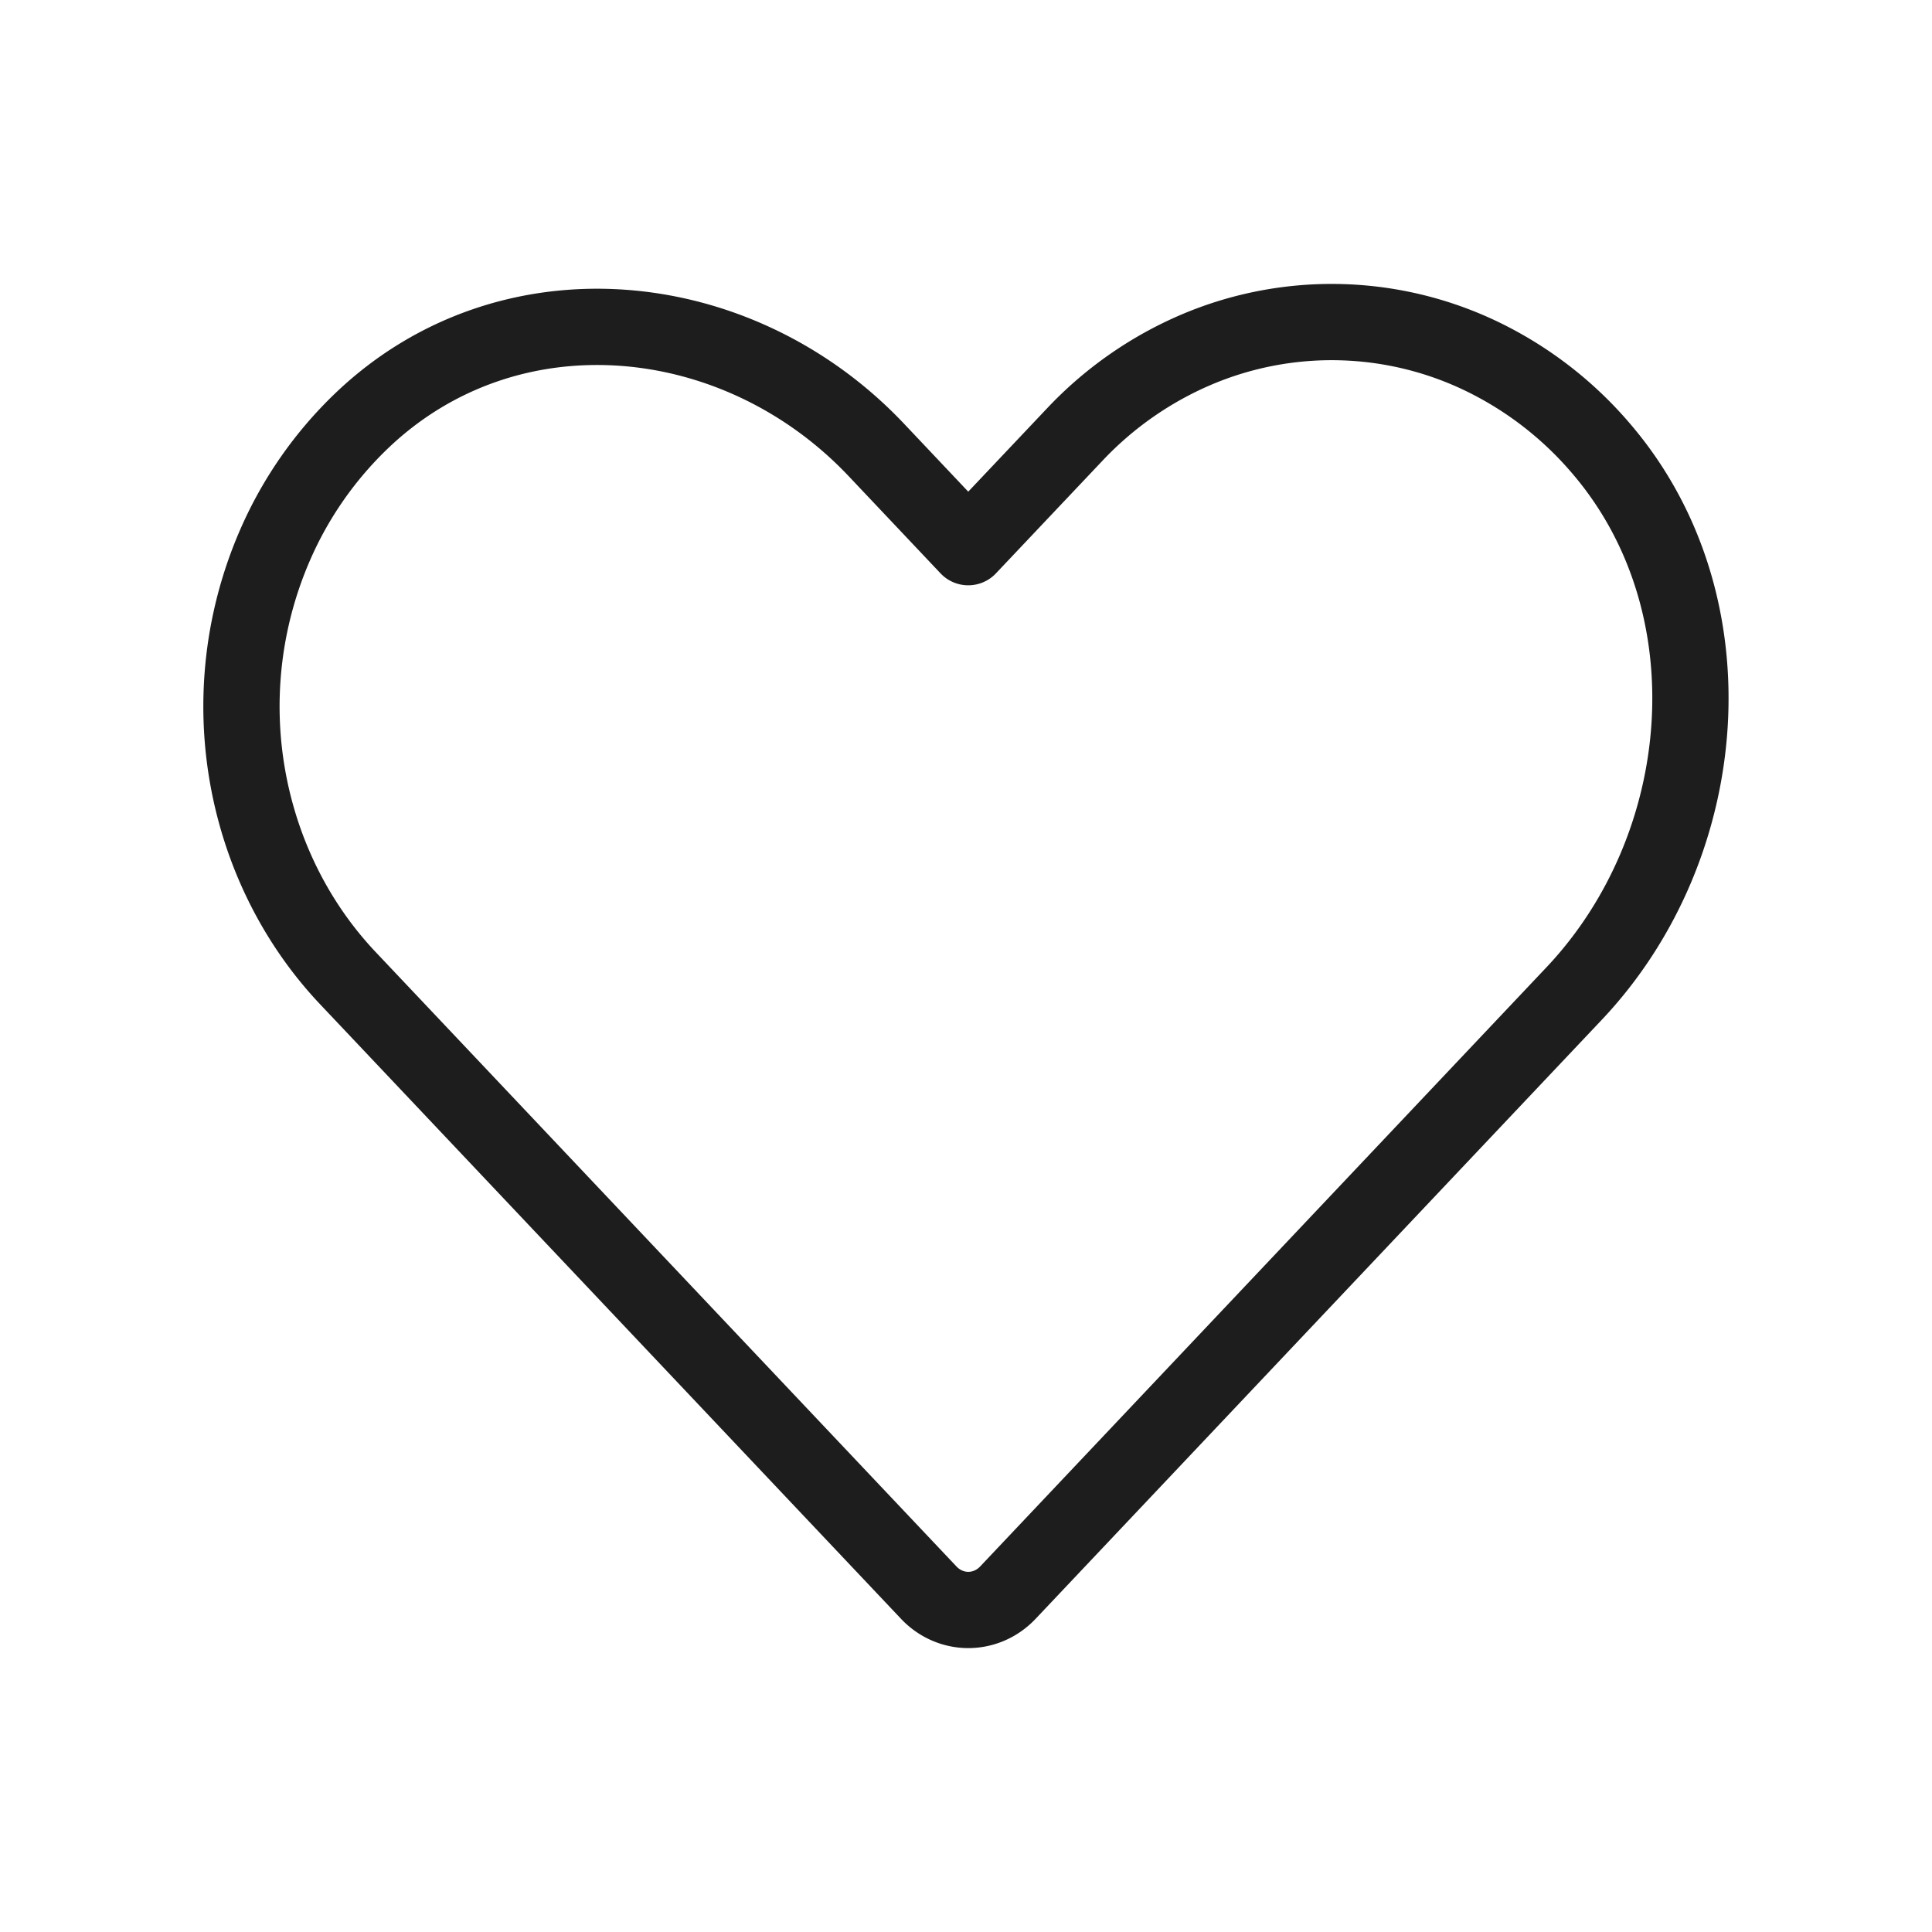 <svg xmlns="http://www.w3.org/2000/svg" width="38" height="38" fill="none"><path stroke="#1D1D1D" stroke-linecap="round" stroke-linejoin="round" stroke-width="1.5" d="M19.823 31.326 30.96 19.543c2.737-2.895 3.14-7.657.55-10.7a7.189 7.189 0 0 0-2.319-1.812 6.802 6.802 0 0 0-5.646-.16 7.13 7.13 0 0 0-2.407 1.677l-2.094 2.214-1.807-1.912C14.5 5.955 9.998 5.528 7.122 8.268a7.55 7.55 0 0 0-1.712 2.453 7.952 7.952 0 0 0-.152 5.972c.36.955.899 1.822 1.586 2.548l11.424 12.085c.206.218.486.34.777.34.292 0 .572-.122.778-.34v0Z"/></svg>